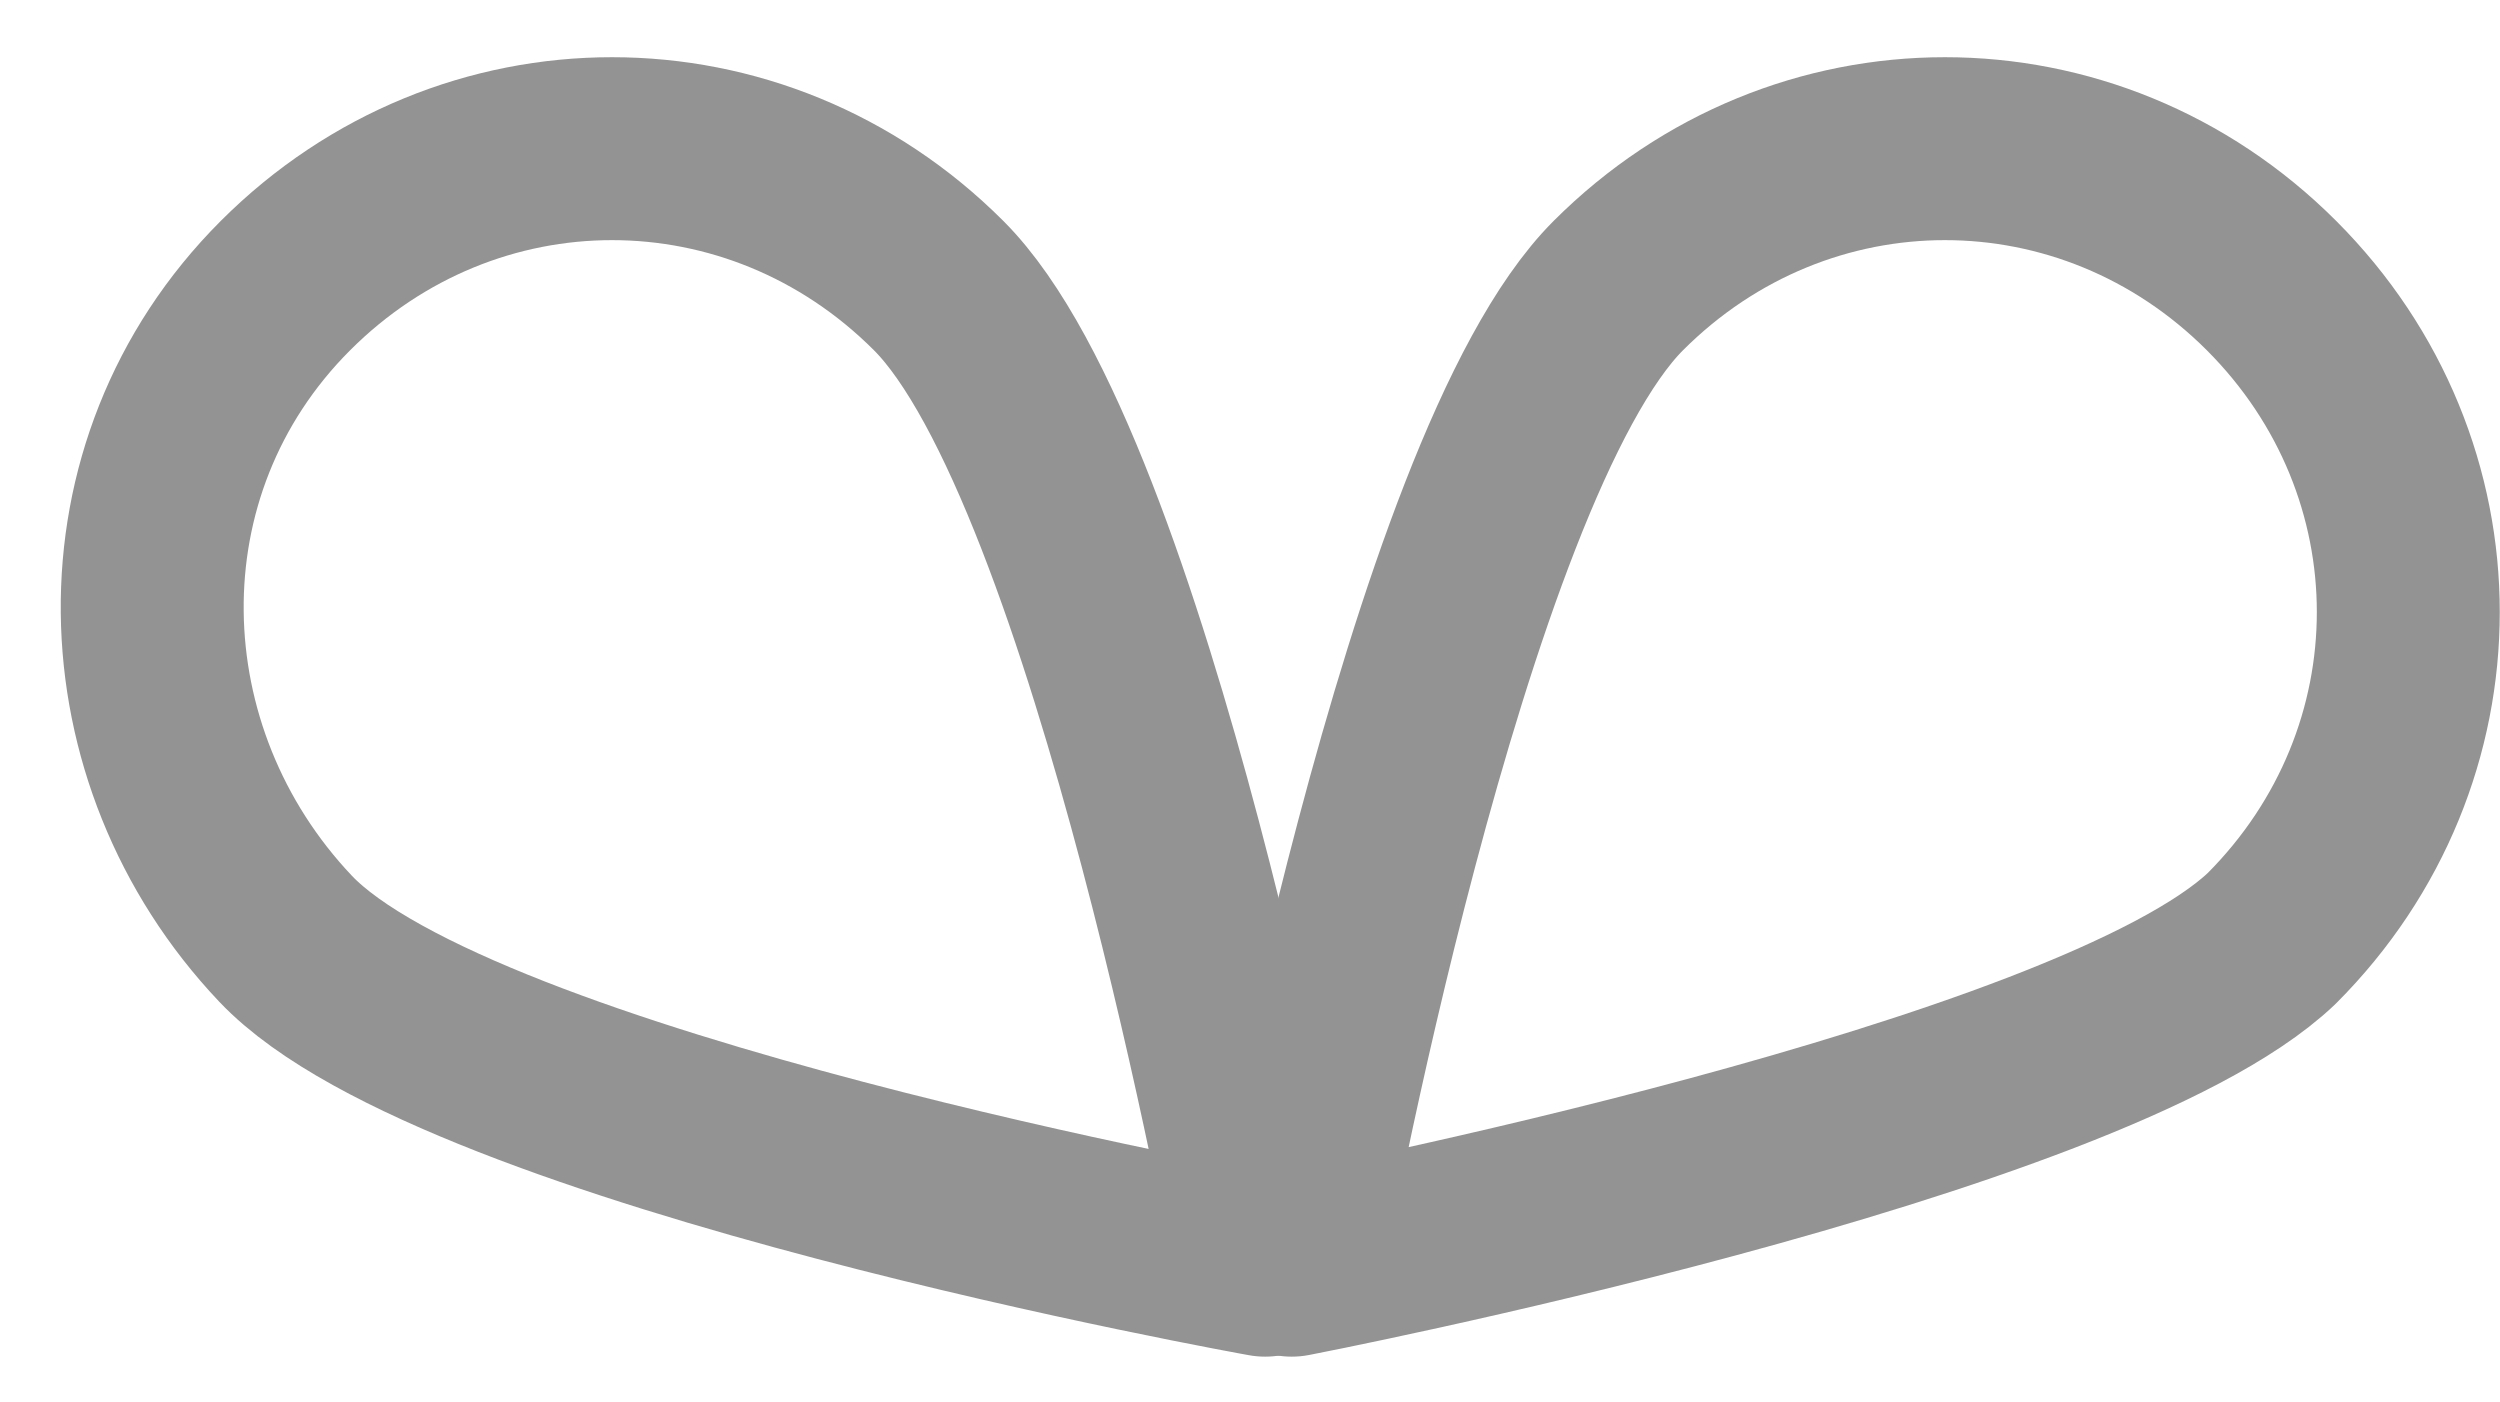<svg width="41" height="23" viewBox="0 0 41 23" fill="none" xmlns="http://www.w3.org/2000/svg">
<path d="M26.541 4.683C29.534 1.69 34.259 1.69 37.252 4.683C40.244 7.676 40.244 12.401 37.252 15.394C34.259 18.229 21.185 20.749 21.185 20.749C21.185 20.749 23.548 7.676 26.541 4.683Z" stroke="#939393" stroke-width="3" stroke-miterlimit="10" stroke-linecap="round" stroke-linejoin="round"/>
<path d="M15.393 4.683C12.4 1.69 7.675 1.69 4.682 4.683C1.689 7.676 1.847 12.401 4.682 15.394C7.517 18.387 20.748 20.749 20.748 20.749C20.748 20.749 18.386 7.676 15.393 4.683Z" stroke="#939393" stroke-width="3" stroke-miterlimit="10" stroke-linecap="round" stroke-linejoin="round"/>
</svg>
